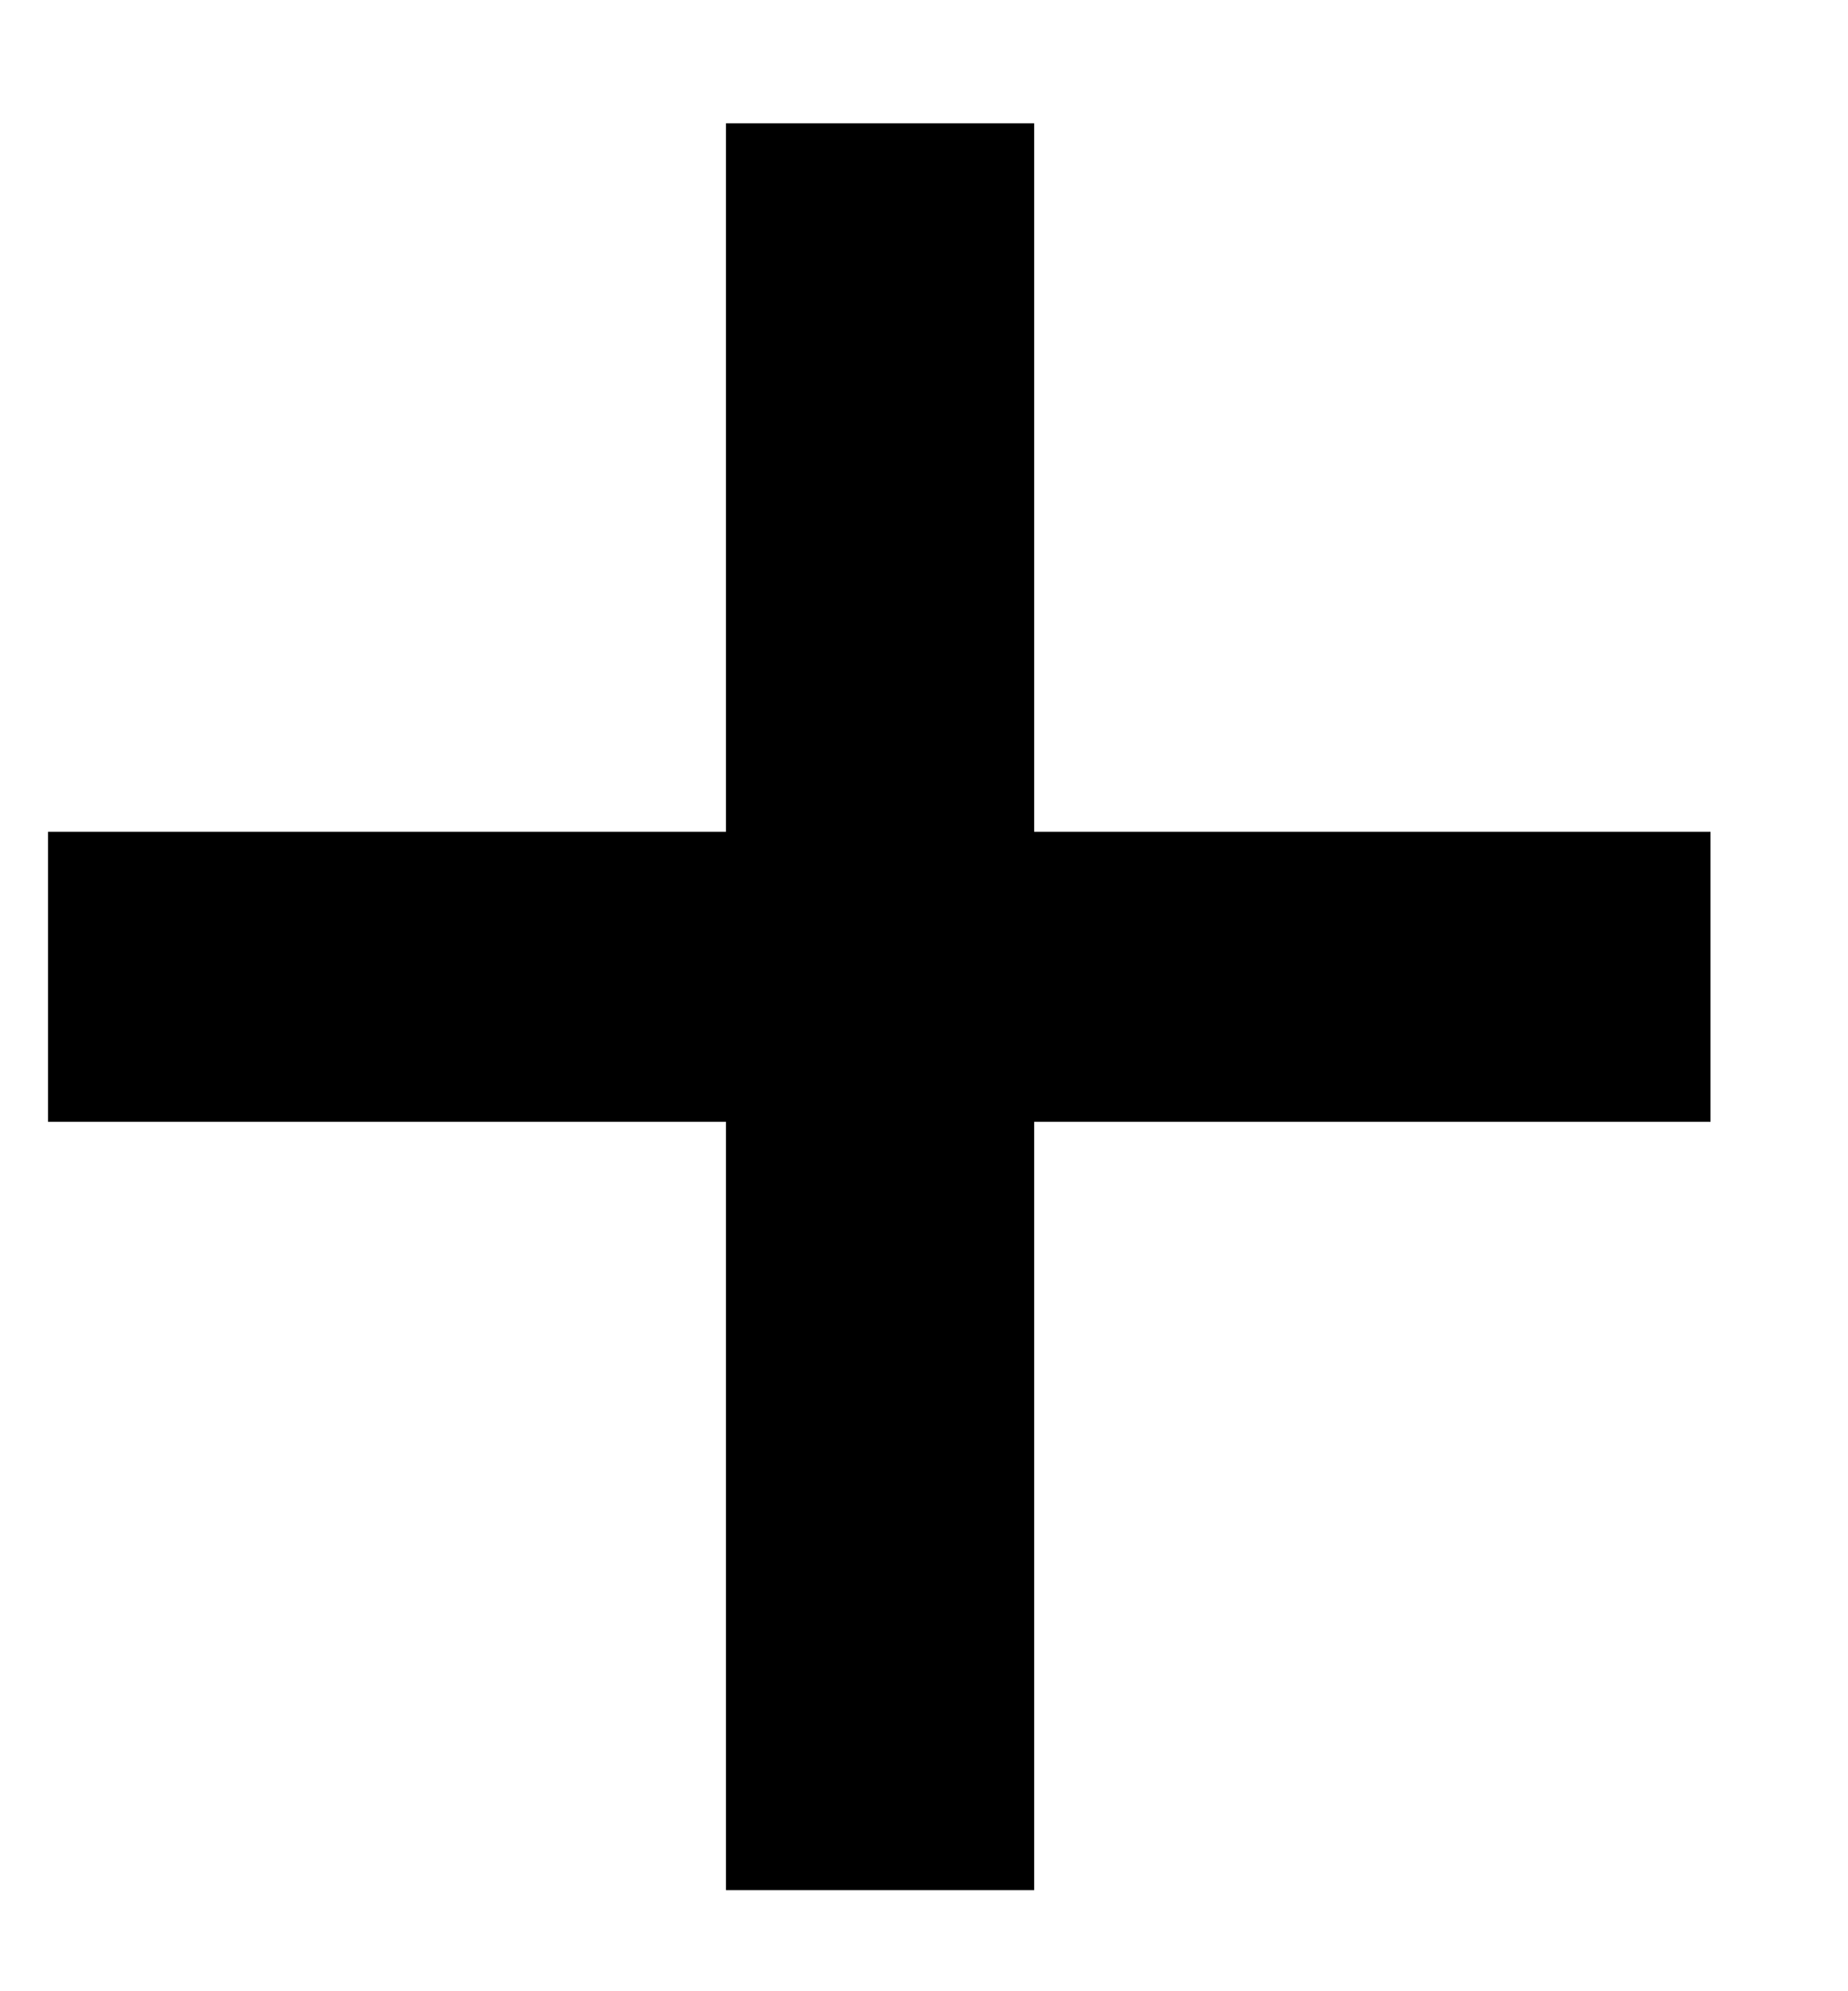 <svg width="13" height="14" viewBox="0 0 13 14" fill="none" xmlns="http://www.w3.org/2000/svg">
<path d="M12.033 5.848V7.887H0.338V5.848H12.033ZM7.275 0.867V13.289H5.107V0.867H7.275Z" fill="black"/>
</svg>
